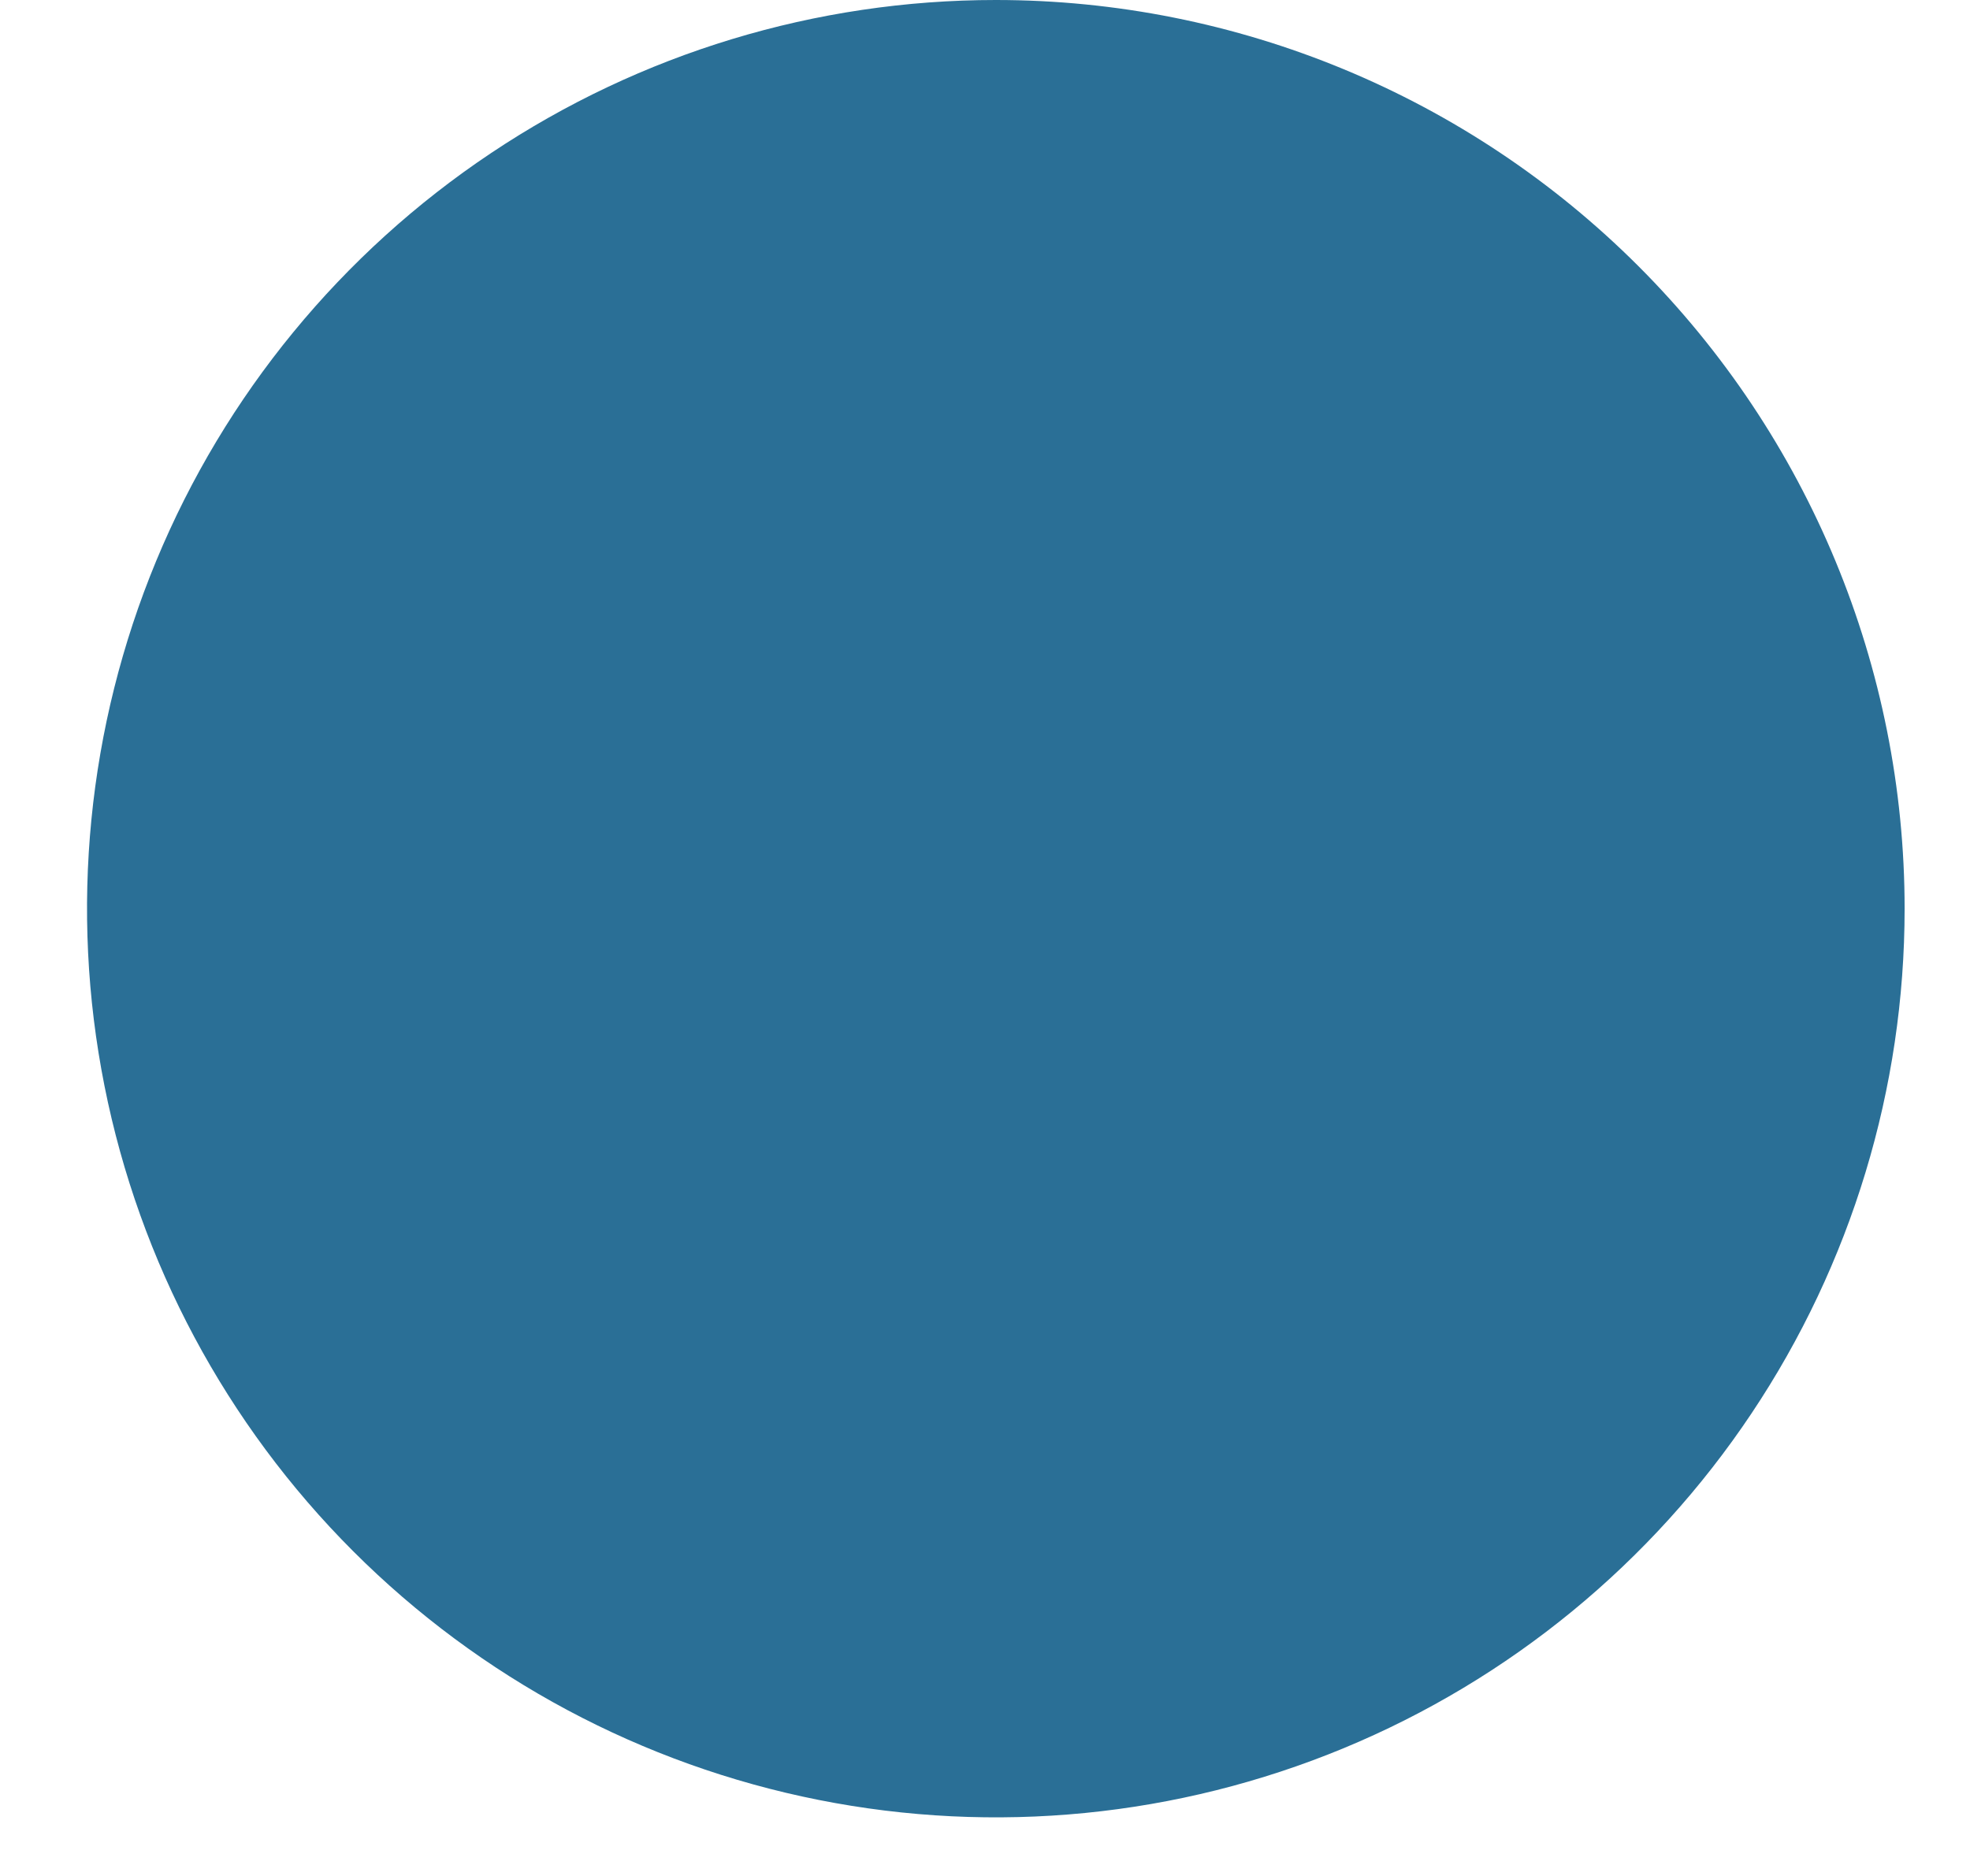 <svg width="21" height="20" viewBox="0 0 21 20" fill="none" xmlns="http://www.w3.org/2000/svg">
<path d="M20.303 9.688C20.303 11.604 19.735 13.477 18.67 15.07C17.606 16.663 16.093 17.905 14.323 18.638C12.552 19.371 10.605 19.563 8.725 19.189C6.846 18.815 5.12 17.893 3.765 16.538C2.41 15.183 1.488 13.457 1.114 11.578C0.74 9.698 0.932 7.75 1.665 5.98C2.398 4.21 3.64 2.697 5.233 1.633C6.826 0.568 8.699 0 10.615 0C13.185 0 15.649 1.021 17.465 2.837C19.282 4.654 20.303 7.118 20.303 9.688V9.688Z" fill="#2A6F96"/>
</svg>
